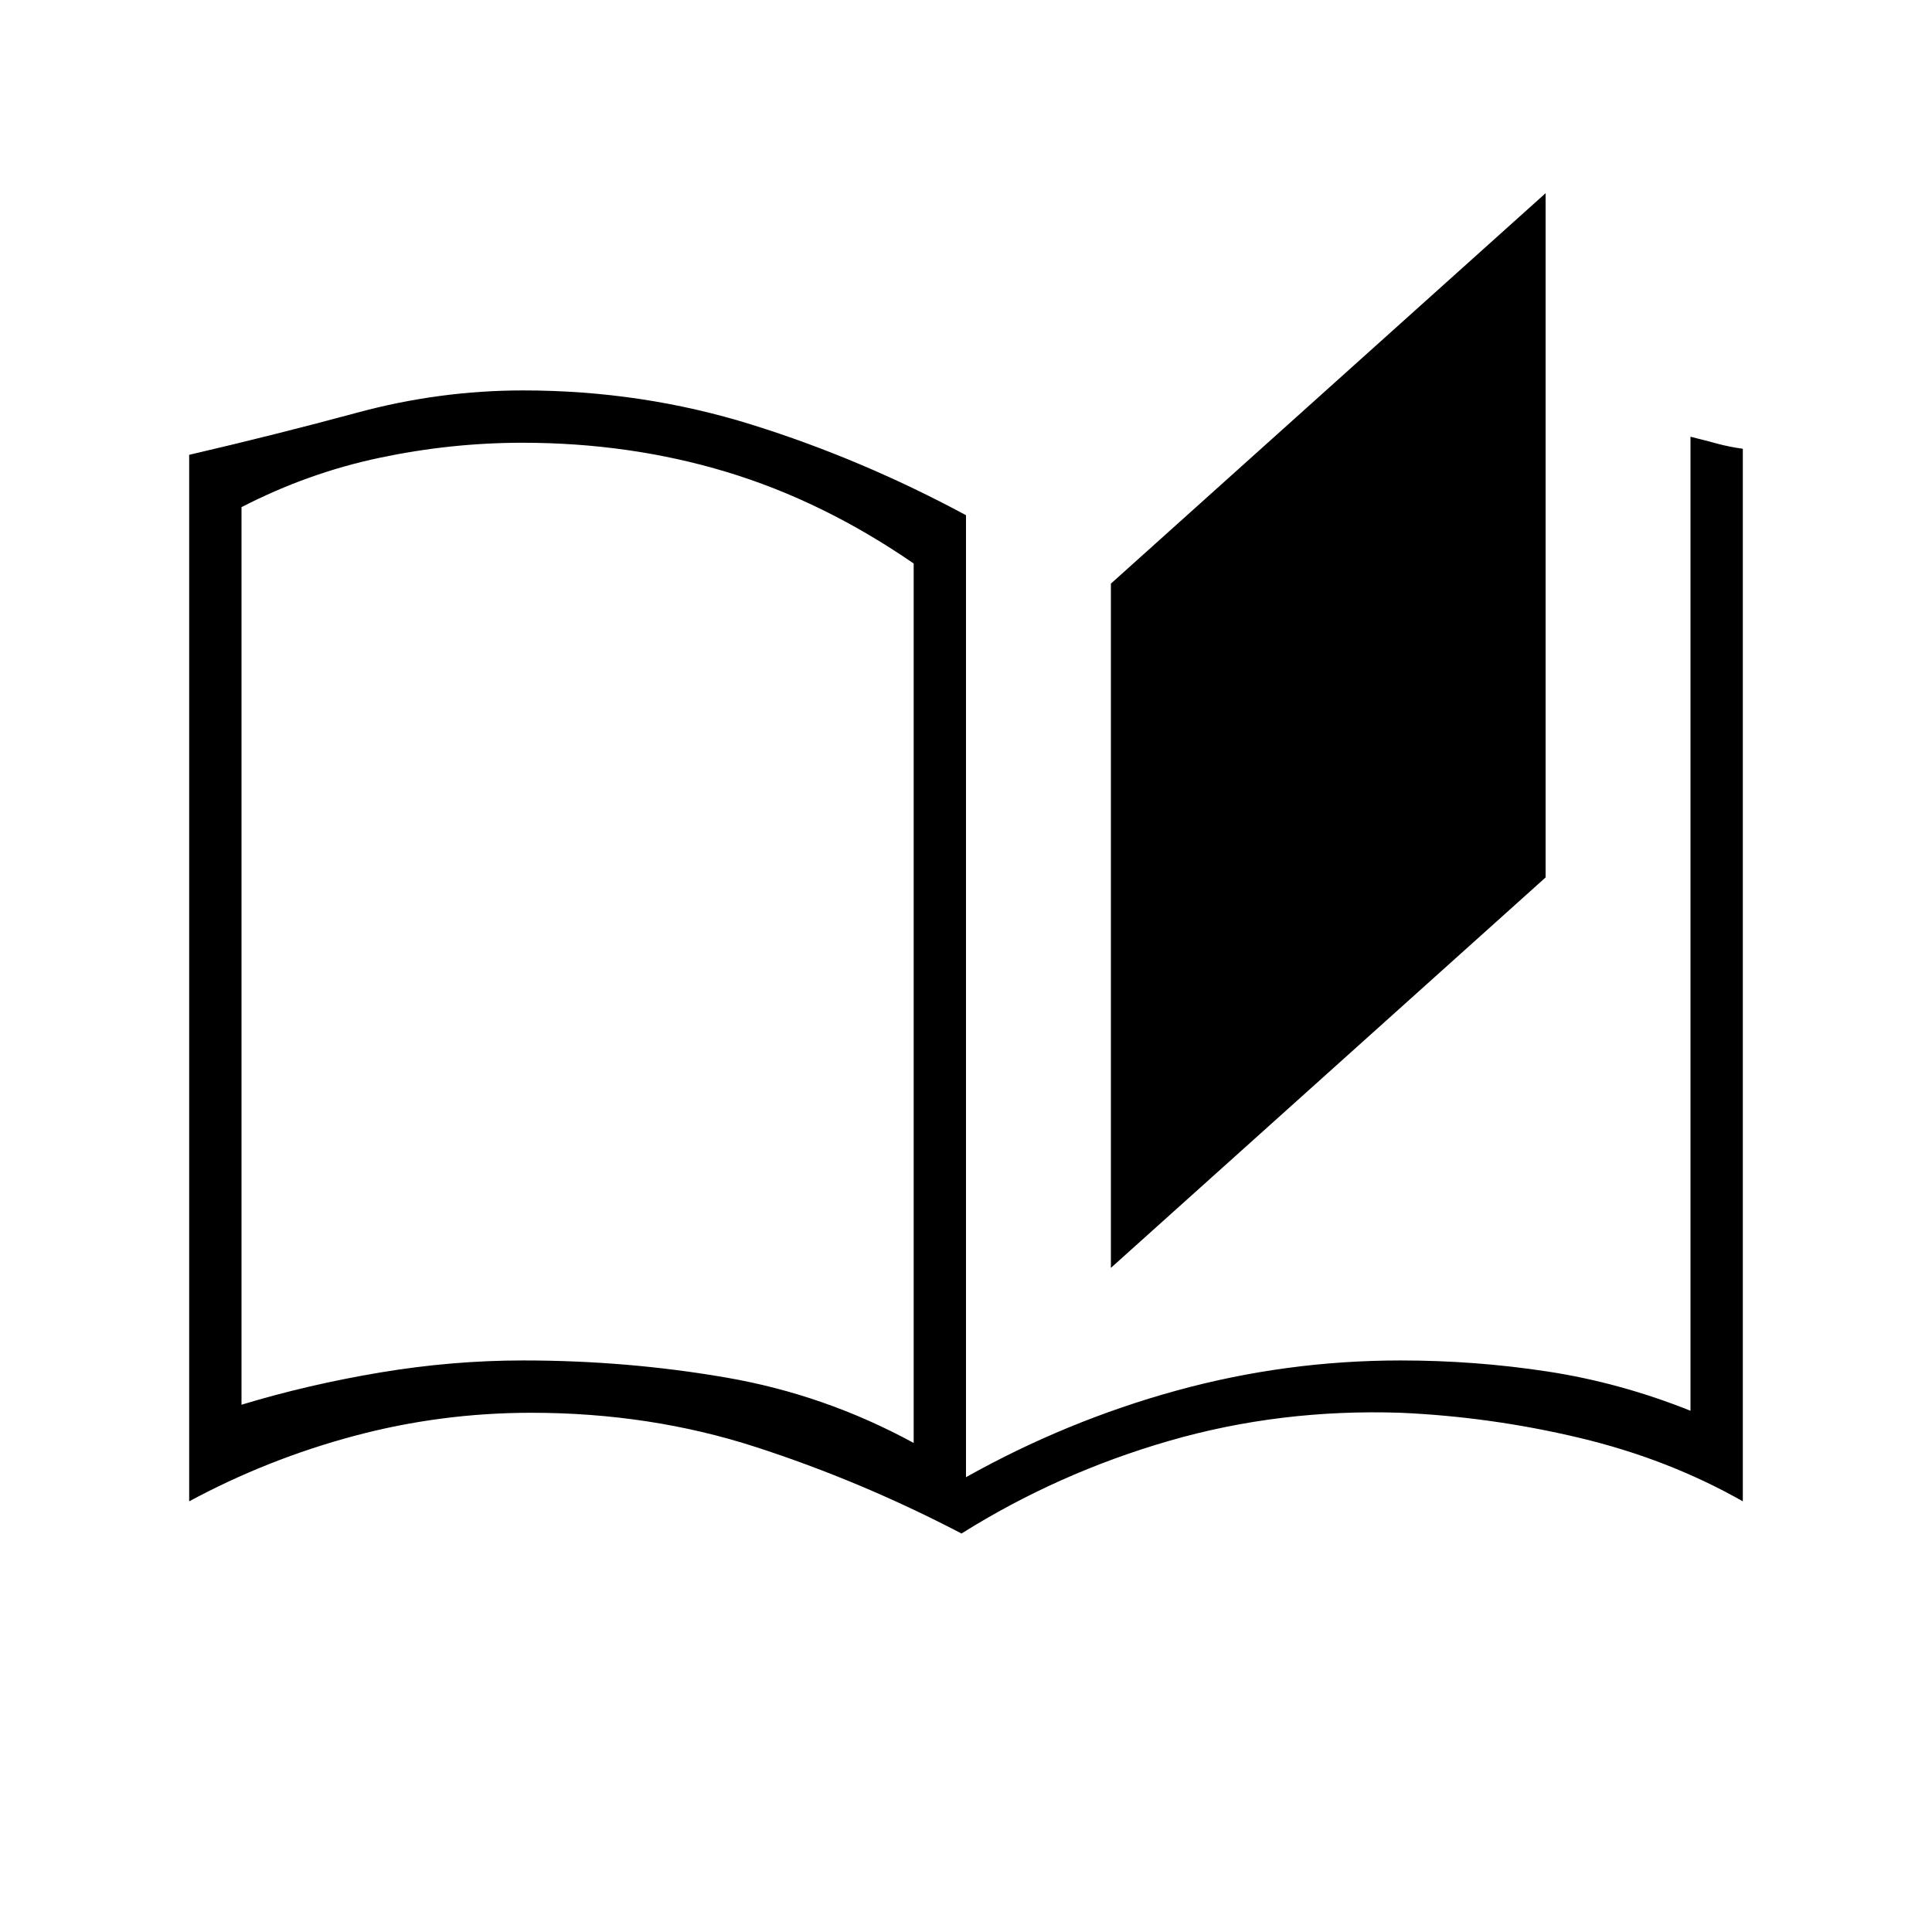 <svg xmlns="http://www.w3.org/2000/svg" height="20" viewBox="0 -960 960 960" width="20"><path d="M477.77-198Q428-224 375.5-241 323-258 264-258q-45 0-88 11.5T94-214v-520q43-10 83.66-21 40.65-11 82.34-11 59 0 113.5 17T480-704v478q50-28 104.5-43T696-284q37 0 73 5.5t71 19.5v-484q8 2 13.5 3.5T866-737v523q-37-21-81-31.5T696-258q-60-2-115.23 14-55.23 16-103 46ZM552-330v-340l216-194v340L552-330Zm-98 87v-437q-45-31-93-45.5T259.5-740q-35.49 0-71 7.5Q153-725 120-708v446q33-10 68.83-16t71.17-6q51.64 0 100.82 8.5Q410-267 454-243Zm0 0v-437 437Z"/></svg>